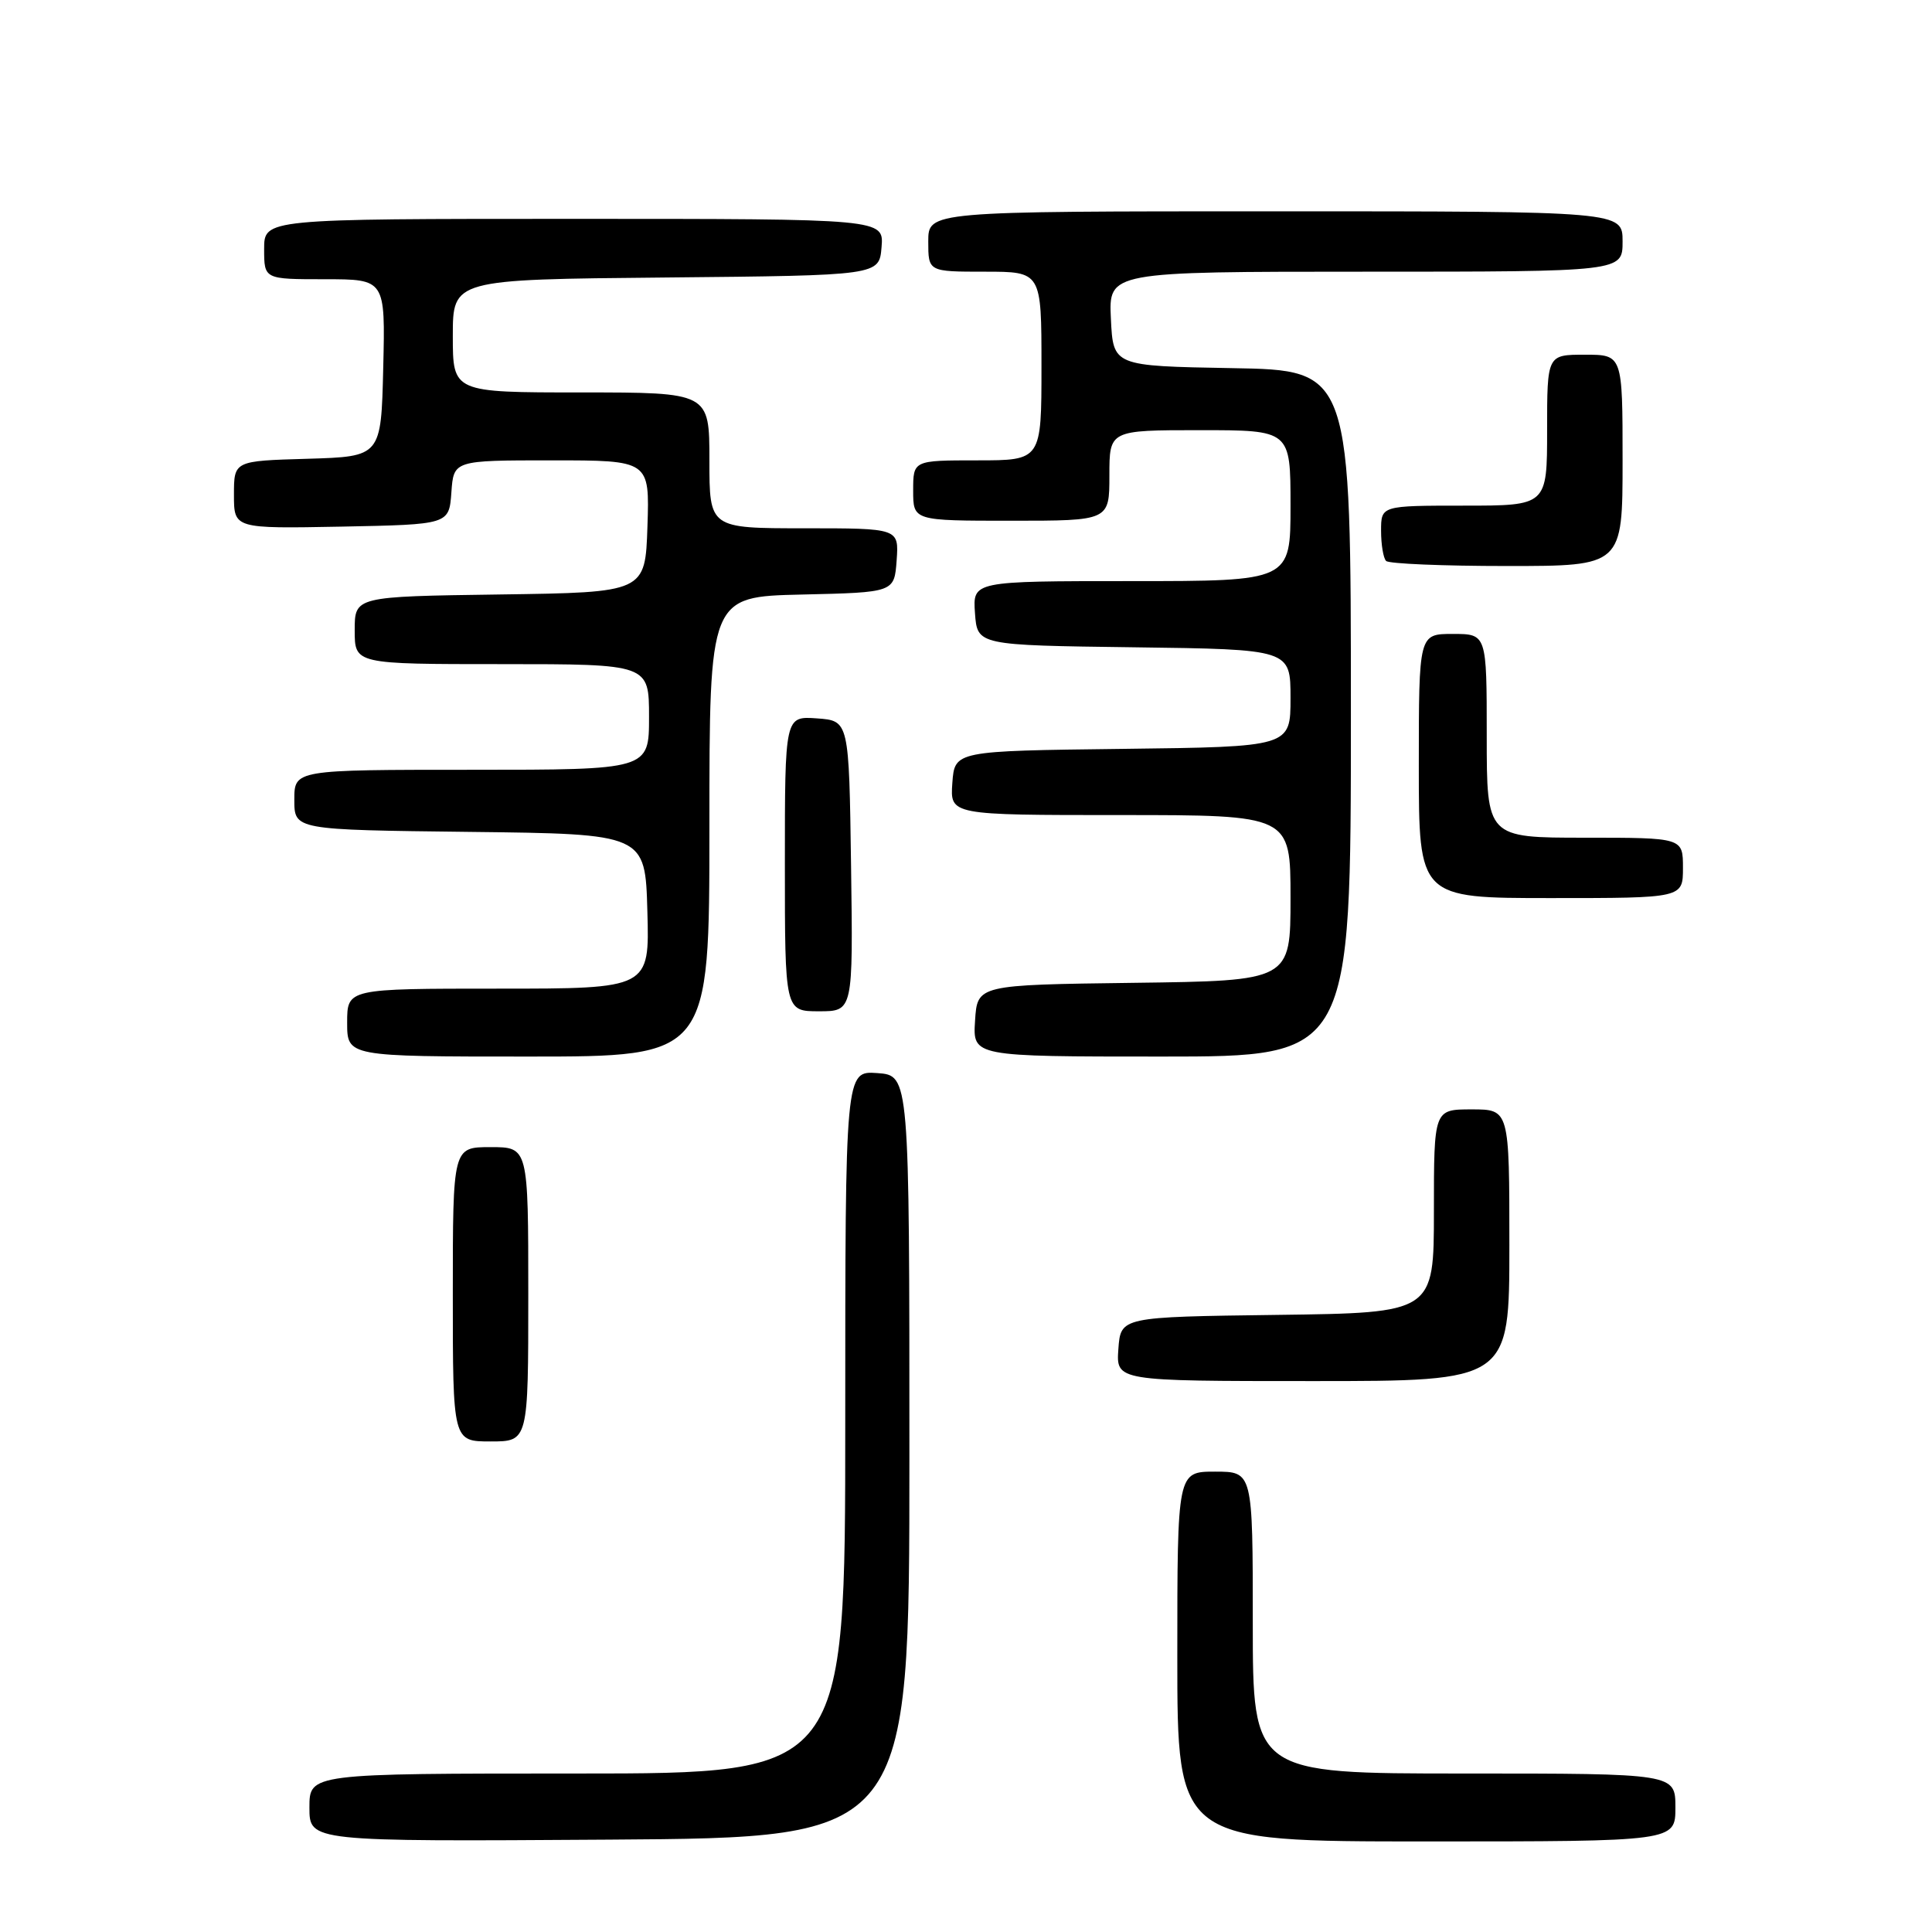 <?xml version="1.0" encoding="UTF-8" standalone="no"?>
<!DOCTYPE svg PUBLIC "-//W3C//DTD SVG 1.1//EN" "http://www.w3.org/Graphics/SVG/1.1/DTD/svg11.dtd" >
<svg xmlns="http://www.w3.org/2000/svg" xmlns:xlink="http://www.w3.org/1999/xlink" version="1.1" viewBox="0 0 256 256">
 <g >
 <path fill="currentColor"
d=" M 120.50 193.00 C 120.50 142.50 120.50 142.50 116.25 142.19 C 112.00 141.89 112.00 141.89 112.00 188.44 C 112.00 235.00 112.00 235.00 76.50 235.00 C 41.00 235.00 41.00 235.00 41.00 239.51 C 41.00 244.02 41.00 244.02 80.75 243.76 C 120.50 243.50 120.50 243.50 120.50 193.00 Z  M 222.00 239.50 C 222.00 235.00 222.00 235.00 194.00 235.00 C 166.00 235.00 166.00 235.00 166.00 215.00 C 166.00 195.00 166.00 195.00 161.00 195.00 C 156.00 195.00 156.00 195.00 156.00 219.50 C 156.00 244.00 156.00 244.00 189.00 244.00 C 222.00 244.00 222.00 244.00 222.00 239.50 Z  M 70.00 171.50 C 70.00 152.00 70.00 152.00 65.00 152.00 C 60.00 152.00 60.00 152.00 60.00 171.50 C 60.00 191.00 60.00 191.00 65.00 191.00 C 70.00 191.00 70.00 191.00 70.00 171.50 Z  M 200.00 165.00 C 200.00 147.00 200.00 147.00 195.00 147.00 C 190.00 147.00 190.00 147.00 190.00 160.48 C 190.00 173.96 190.00 173.96 169.25 174.23 C 148.50 174.50 148.50 174.50 148.19 178.75 C 147.89 183.00 147.89 183.00 173.94 183.00 C 200.00 183.00 200.00 183.00 200.00 165.00 Z  M 94.00 109.53 C 94.00 79.06 94.00 79.06 106.25 78.78 C 118.50 78.50 118.50 78.50 118.81 74.25 C 119.11 70.00 119.11 70.00 106.56 70.00 C 94.00 70.00 94.00 70.00 94.00 61.00 C 94.00 52.00 94.00 52.00 77.00 52.00 C 60.00 52.00 60.00 52.00 60.00 44.52 C 60.00 37.03 60.00 37.03 88.25 36.77 C 116.50 36.50 116.50 36.50 116.81 32.75 C 117.12 29.00 117.12 29.00 76.06 29.00 C 35.00 29.00 35.00 29.00 35.00 33.00 C 35.00 37.00 35.00 37.00 43.03 37.00 C 51.06 37.00 51.06 37.00 50.78 48.75 C 50.50 60.50 50.50 60.50 40.75 60.79 C 31.00 61.07 31.00 61.07 31.00 65.56 C 31.00 70.05 31.00 70.05 45.25 69.78 C 59.50 69.50 59.50 69.50 59.81 65.25 C 60.11 61.00 60.11 61.00 73.10 61.00 C 86.08 61.00 86.08 61.00 85.79 69.75 C 85.50 78.50 85.50 78.50 66.25 78.77 C 47.00 79.04 47.00 79.04 47.00 83.52 C 47.00 88.00 47.00 88.00 66.50 88.00 C 86.00 88.00 86.00 88.00 86.00 95.00 C 86.00 102.00 86.00 102.00 62.50 102.00 C 39.00 102.00 39.00 102.00 39.00 105.98 C 39.00 109.96 39.00 109.96 62.25 110.23 C 85.50 110.50 85.50 110.50 85.78 120.75 C 86.07 131.00 86.07 131.00 66.03 131.00 C 46.00 131.00 46.00 131.00 46.00 135.50 C 46.00 140.00 46.00 140.00 70.00 140.00 C 94.00 140.00 94.00 140.00 94.00 109.53 Z  M 179.00 94.53 C 179.00 49.05 179.00 49.05 163.25 48.78 C 147.50 48.50 147.50 48.50 147.20 42.25 C 146.90 36.00 146.90 36.00 180.95 36.00 C 215.00 36.00 215.00 36.00 215.00 32.00 C 215.00 28.00 215.00 28.00 169.00 28.00 C 123.00 28.00 123.00 28.00 123.00 32.00 C 123.00 36.00 123.00 36.00 130.50 36.00 C 138.00 36.00 138.00 36.00 138.00 48.50 C 138.00 61.00 138.00 61.00 129.50 61.00 C 121.00 61.00 121.00 61.00 121.00 65.00 C 121.00 69.00 121.00 69.00 134.00 69.00 C 147.00 69.00 147.00 69.00 147.00 63.00 C 147.00 57.00 147.00 57.00 159.00 57.00 C 171.00 57.00 171.00 57.00 171.00 67.00 C 171.00 77.00 171.00 77.00 149.94 77.00 C 128.89 77.00 128.89 77.00 129.19 81.25 C 129.50 85.50 129.50 85.50 150.25 85.77 C 171.00 86.04 171.00 86.04 171.00 92.50 C 171.00 98.96 171.00 98.96 148.75 99.23 C 126.50 99.50 126.50 99.50 126.19 103.75 C 125.89 108.00 125.89 108.00 148.44 108.00 C 171.00 108.00 171.00 108.00 171.00 118.98 C 171.00 129.96 171.00 129.96 150.25 130.23 C 129.50 130.50 129.50 130.50 129.20 135.25 C 128.89 140.00 128.89 140.00 153.95 140.00 C 179.00 140.00 179.00 140.00 179.00 94.53 Z  M 112.77 114.75 C 112.50 95.50 112.50 95.50 108.25 95.19 C 104.00 94.89 104.00 94.89 104.00 114.44 C 104.00 134.00 104.00 134.00 108.52 134.00 C 113.04 134.00 113.04 134.00 112.77 114.75 Z  M 223.00 115.00 C 223.00 111.00 223.00 111.00 210.00 111.00 C 197.00 111.00 197.00 111.00 197.00 97.50 C 197.00 84.00 197.00 84.00 192.50 84.00 C 188.00 84.00 188.00 84.00 188.00 101.50 C 188.00 119.00 188.00 119.00 205.50 119.00 C 223.00 119.00 223.00 119.00 223.00 115.00 Z  M 215.00 61.00 C 215.00 47.00 215.00 47.00 210.00 47.00 C 205.00 47.00 205.00 47.00 205.00 57.00 C 205.00 67.00 205.00 67.00 194.00 67.00 C 183.00 67.00 183.00 67.00 183.00 70.33 C 183.00 72.17 183.30 73.97 183.67 74.33 C 184.03 74.70 191.23 75.00 199.67 75.00 C 215.00 75.00 215.00 75.00 215.00 61.00 Z "/>
</g>
</svg>
